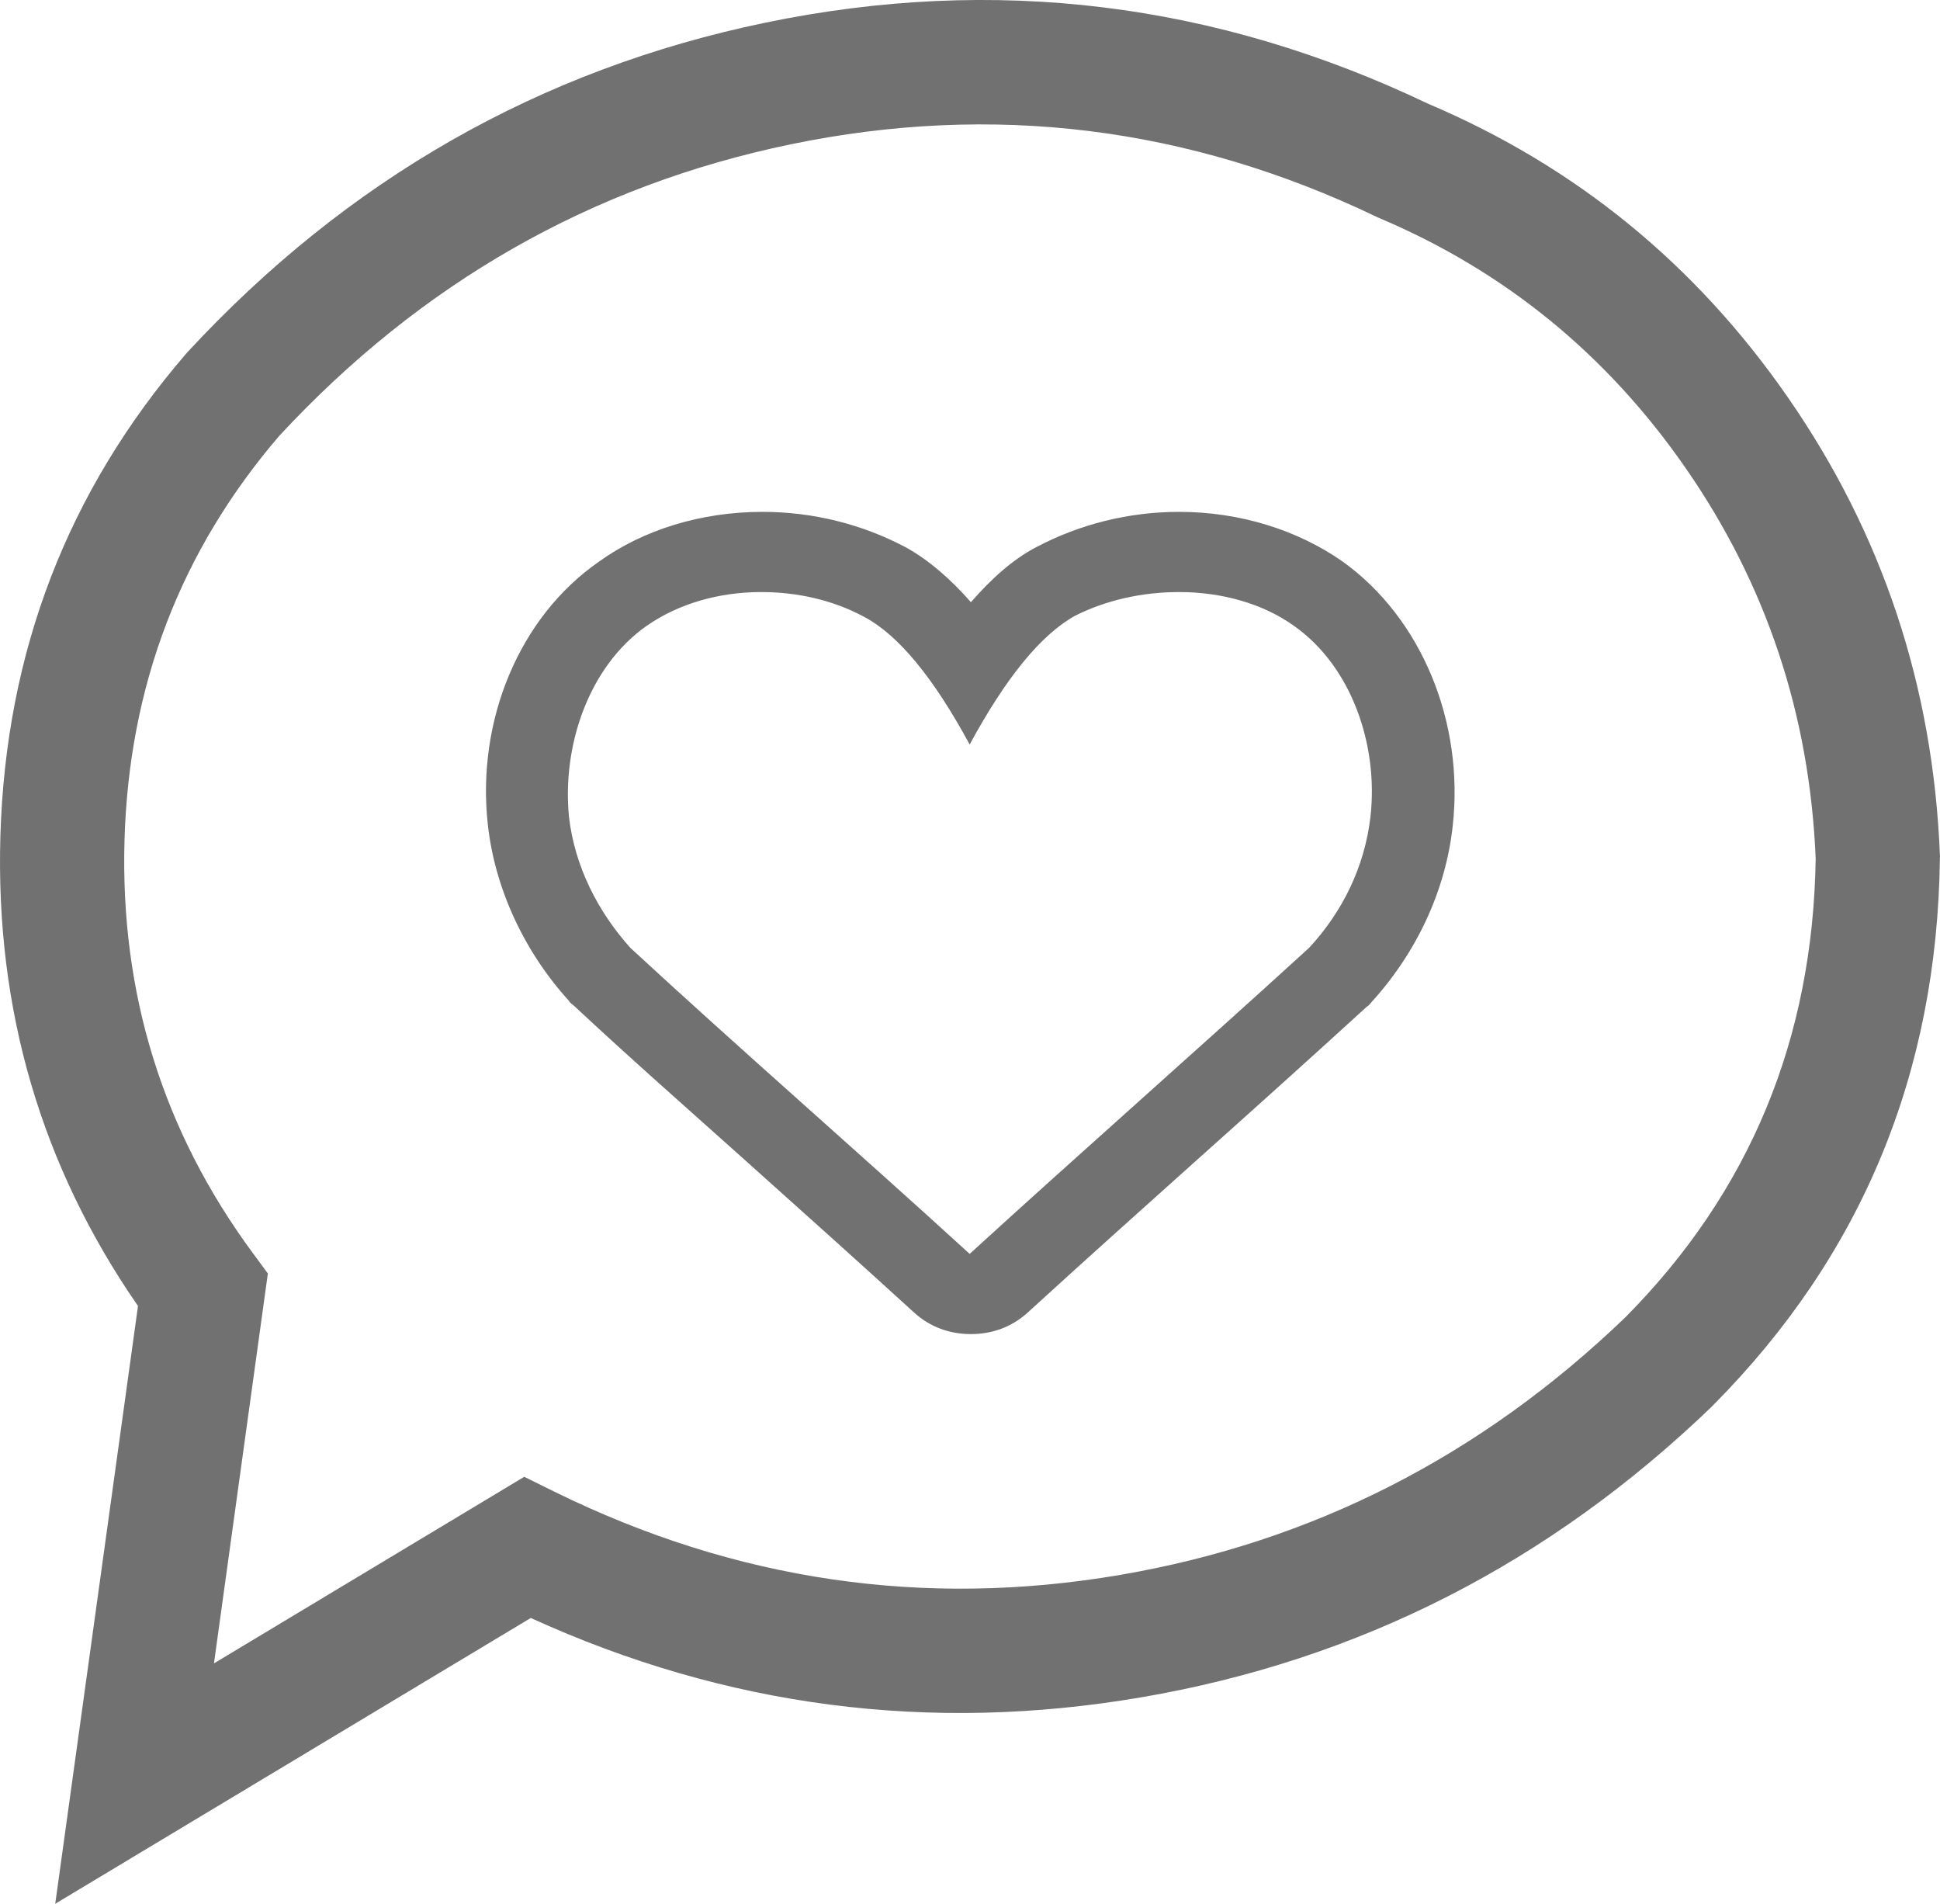 <svg xmlns="http://www.w3.org/2000/svg" xmlns:xlink="http://www.w3.org/1999/xlink" fill="none" version="1.1" width="20.301" height="19.917" viewBox="0 0 20.301 19.917"><g><g><path d="M17.925,14.703L17.93,14.698Q20.258,12.352,20.3,8.979L20.301,8.962L20.3,8.945Q20.194,6.298,18.709,4.157Q17.261,2.069,14.948,1.087Q11.607,-0.508,8.01,0.237Q4.474,0.97,1.961,3.685L1.954,3.693L1.946,3.702Q0.088,5.858,0.004,8.748Q-0.075,11.469,1.444,13.663L0.578,19.917L5.554,16.927Q8.622,18.325,11.943,17.757Q15.364,17.172,17.92,14.709L17.925,14.703ZM17.012,13.778Q14.746,15.958,11.724,16.476Q8.643,17.003,5.804,15.607L5.486,15.45L2.239,17.402L2.803,13.323L2.646,13.11Q1.233,11.195,1.303,8.786Q1.374,6.363,2.923,4.559Q5.151,2.157,8.273,1.51Q11.449,0.853,14.4,2.266L14.414,2.273L14.428,2.279Q16.403,3.113,17.64,4.898Q18.905,6.722,19,8.98Q18.959,11.812,17.012,13.778Z" fill-rule="evenodd" fill="#727171" fill-opacity="1"/></g><g><g><path d="M12.341,6.194C12.778,6.194,13.214,6.312,13.541,6.548C14.147,6.974,14.426,7.801,14.341,8.545C14.281,9.065,14.05,9.538,13.699,9.916C12.535,10.979,11.311,12.055,10.147,13.118C8.984,12.055,7.76,10.991,6.596,9.916C6.257,9.538,6.014,9.065,5.954,8.545C5.881,7.801,6.16,6.974,6.766,6.548C7.105,6.312,7.529,6.194,7.966,6.194C8.341,6.194,8.717,6.277,9.044,6.454Q9.578,6.737,10.147,7.789Q10.717,6.737,11.25,6.442C11.578,6.277,11.954,6.194,12.341,6.194ZM12.341,5.355C11.808,5.355,11.299,5.485,10.85,5.721C10.596,5.851,10.366,6.064,10.16,6.3C9.954,6.064,9.711,5.851,9.469,5.721C9.02,5.485,8.511,5.355,7.978,5.355C7.335,5.355,6.729,5.544,6.269,5.875C5.432,6.454,4.984,7.541,5.105,8.628C5.178,9.29,5.481,9.951,5.954,10.471C5.966,10.495,5.99,10.507,6.002,10.518C6.584,11.062,7.19,11.594,7.796,12.137C8.39,12.669,8.984,13.201,9.566,13.732C9.735,13.886,9.941,13.957,10.16,13.957C10.378,13.957,10.584,13.886,10.754,13.732C11.335,13.201,11.929,12.669,12.523,12.137C13.117,11.606,13.723,11.062,14.305,10.53C14.329,10.518,14.341,10.495,14.353,10.483C14.826,9.963,15.129,9.313,15.202,8.64C15.323,7.553,14.875,6.466,14.05,5.875C13.578,5.544,12.972,5.355,12.341,5.355Z" fill="#727171" fill-opacity="1"/></g></g></g></svg>